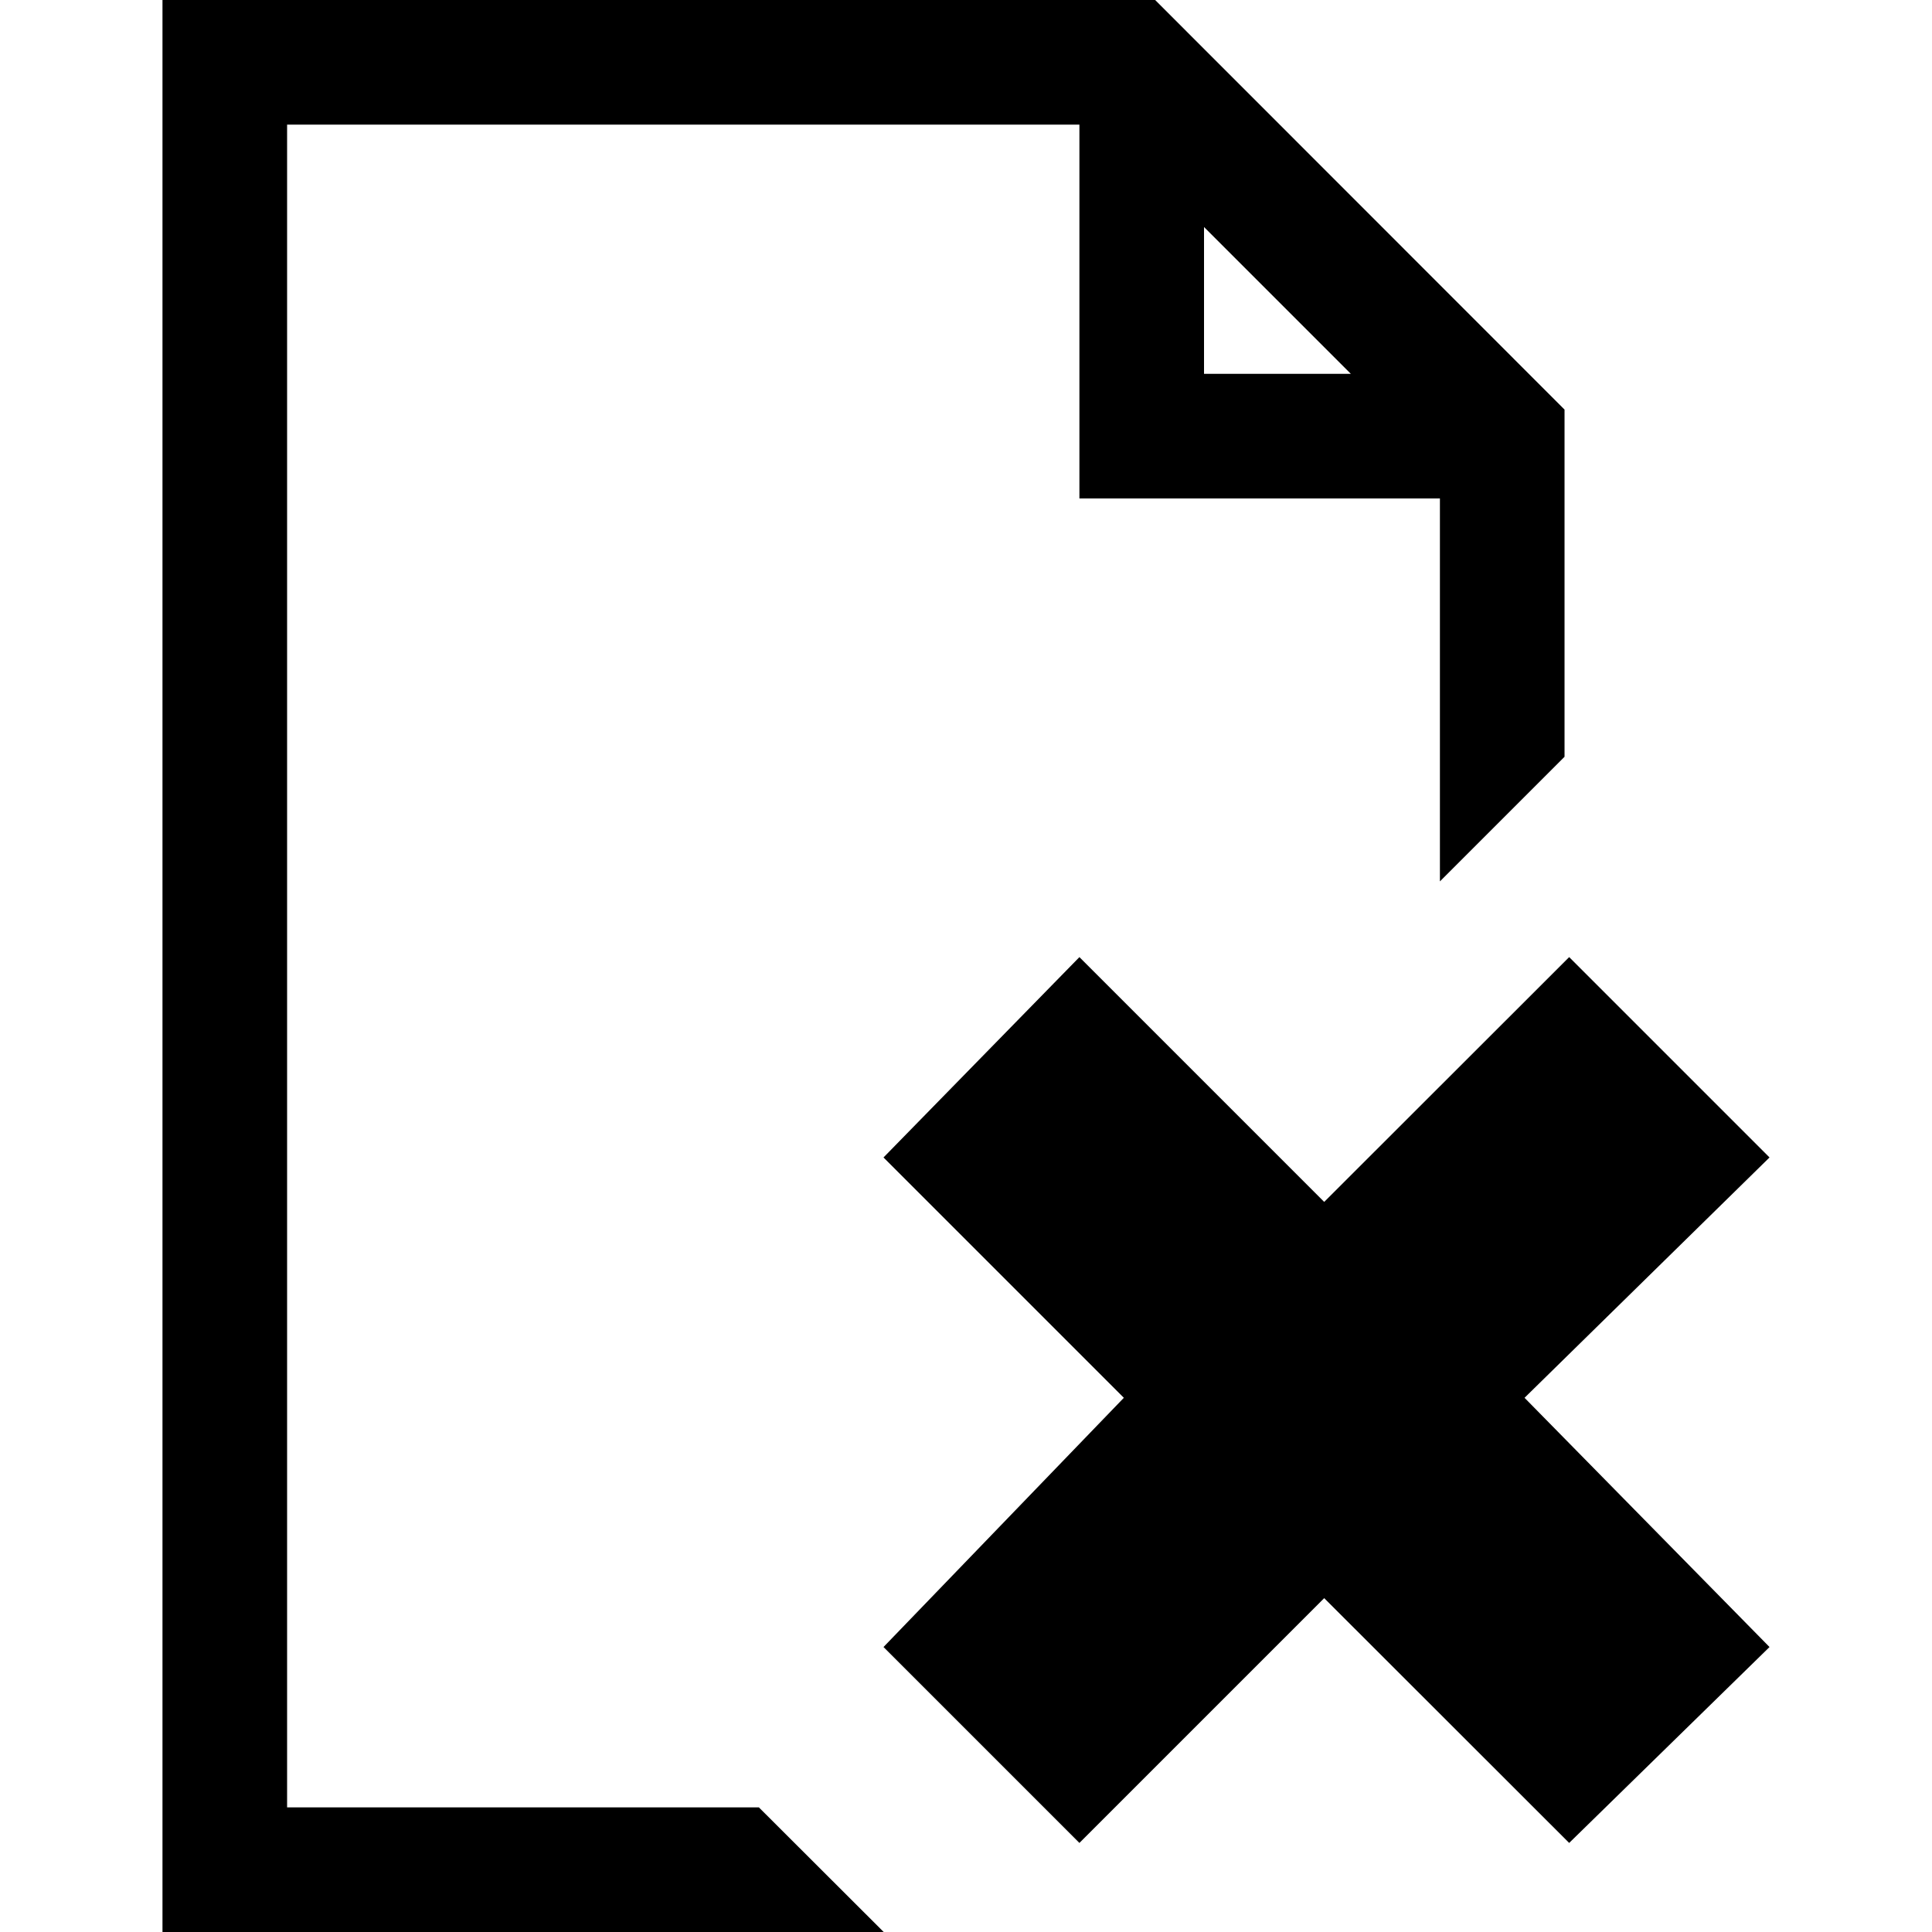 <?xml version="1.0" encoding="utf-8"?>
<!-- Generator: Adobe Illustrator 18.1.1, SVG Export Plug-In . SVG Version: 6.00 Build 0)  -->
<svg version="1.1" id="Ebene_1" xmlns="http://www.w3.org/2000/svg" xmlns:xlink="http://www.w3.org/1999/xlink" x="0px" y="0px"
	 viewBox="0 0 1000 1000" enable-background="new 0 0 1000 1000" xml:space="preserve">
<path d="M392.8,935.5H148.6v-871h410.1v193.5h186.6v198.2l64.5-64.5V212L597.9,0H84.1v1000h373.3L392.8,935.5z M623.2,117.5l76,76
	h-76V117.5z"/>
<polygon points="915.9,599.1 812.2,495.4 685.4,622.1 558.7,495.4 457.3,599.1 581.7,723.5 457.3,852.5 558.7,953.9 685.4,827.2 
	812.2,953.9 915.9,852.5 789.1,723.5 "/>
</svg>
